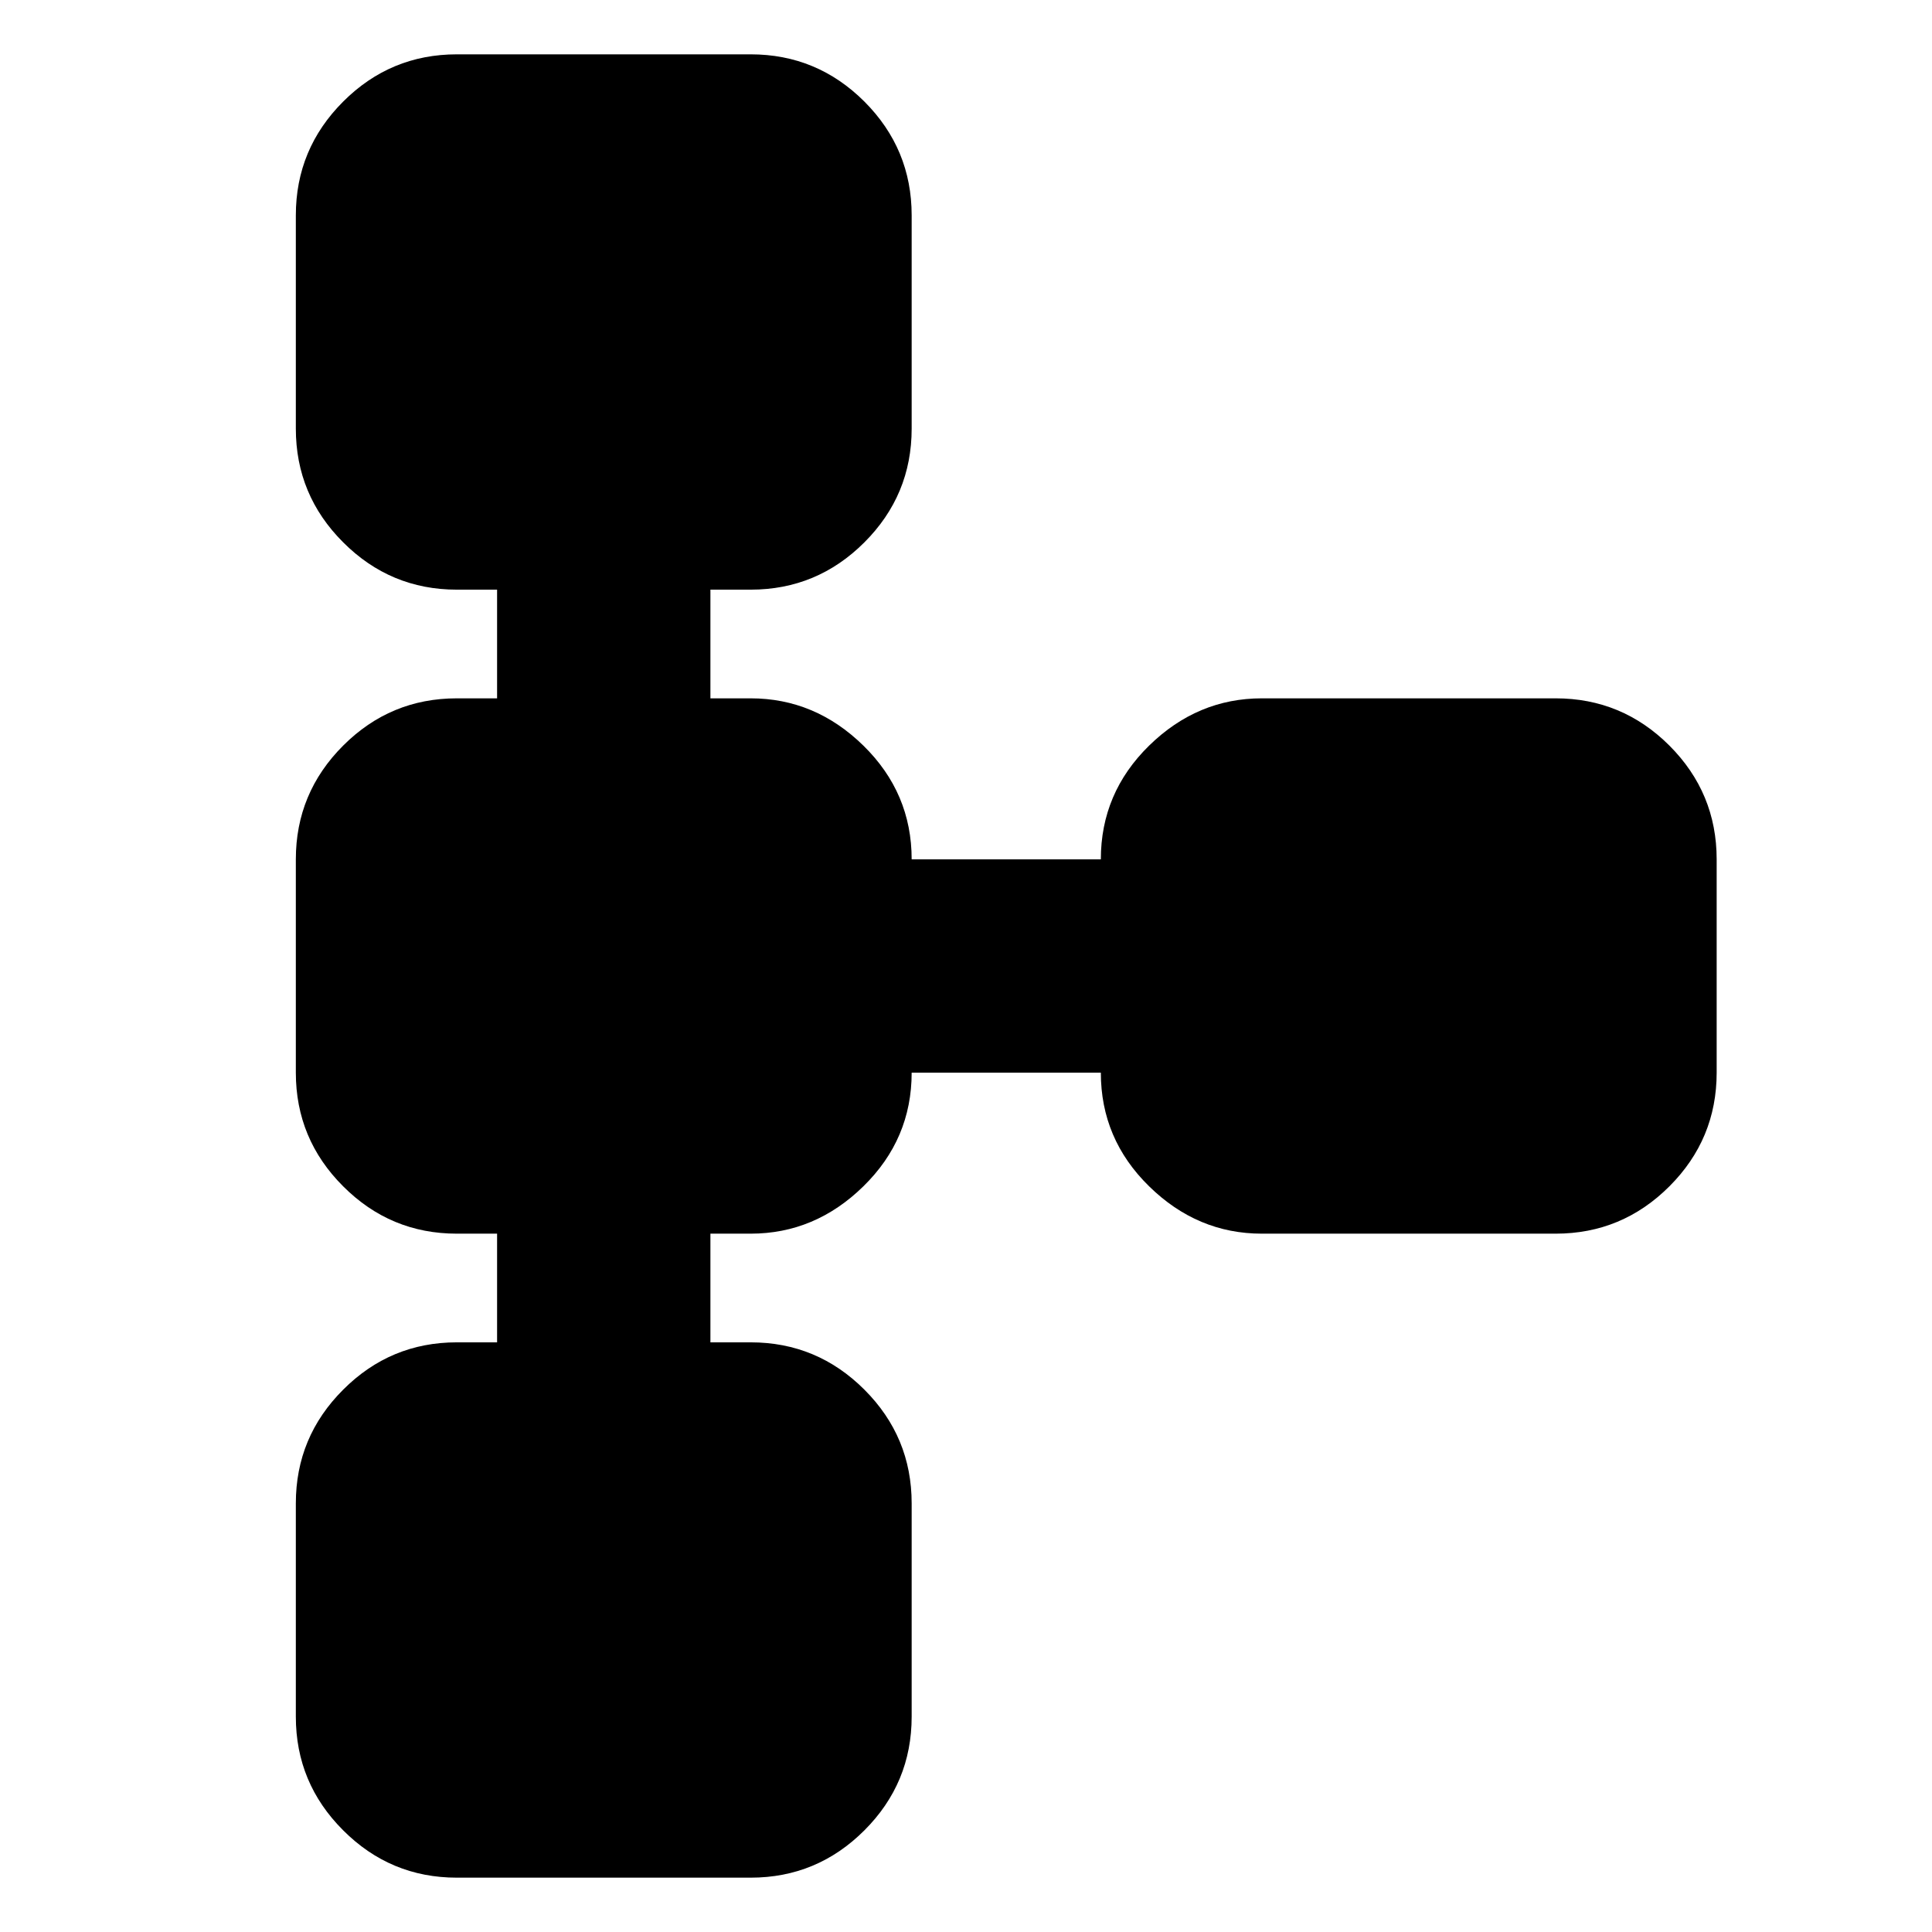 <svg xmlns="http://www.w3.org/2000/svg" height="24" width="24"><path d="M5.675 23.325Q4.85 23.325 4.263 22.737Q3.675 22.15 3.675 21.325V18.675Q3.675 17.85 4.263 17.263Q4.85 16.675 5.675 16.675H6.175V15.325H5.675Q4.85 15.325 4.263 14.737Q3.675 14.15 3.675 13.325V10.675Q3.675 9.85 4.263 9.262Q4.85 8.675 5.675 8.675H6.175V7.325H5.675Q4.85 7.325 4.263 6.737Q3.675 6.15 3.675 5.325V2.675Q3.675 1.85 4.263 1.262Q4.85 0.675 5.675 0.675H9.325Q10.15 0.675 10.738 1.262Q11.325 1.85 11.325 2.675V5.325Q11.325 6.15 10.738 6.737Q10.15 7.325 9.325 7.325H8.825V8.675H9.325Q10.125 8.675 10.725 9.262Q11.325 9.85 11.325 10.675H13.675Q13.675 9.85 14.275 9.262Q14.875 8.675 15.675 8.675H19.325Q20.15 8.675 20.738 9.262Q21.325 9.85 21.325 10.675V13.325Q21.325 14.15 20.738 14.737Q20.15 15.325 19.325 15.325H15.675Q14.875 15.325 14.275 14.737Q13.675 14.15 13.675 13.325H11.325Q11.325 14.15 10.725 14.737Q10.125 15.325 9.325 15.325H8.825V16.675H9.325Q10.15 16.675 10.738 17.263Q11.325 17.85 11.325 18.675V21.325Q11.325 22.15 10.738 22.737Q10.15 23.325 9.325 23.325Z"/></svg>